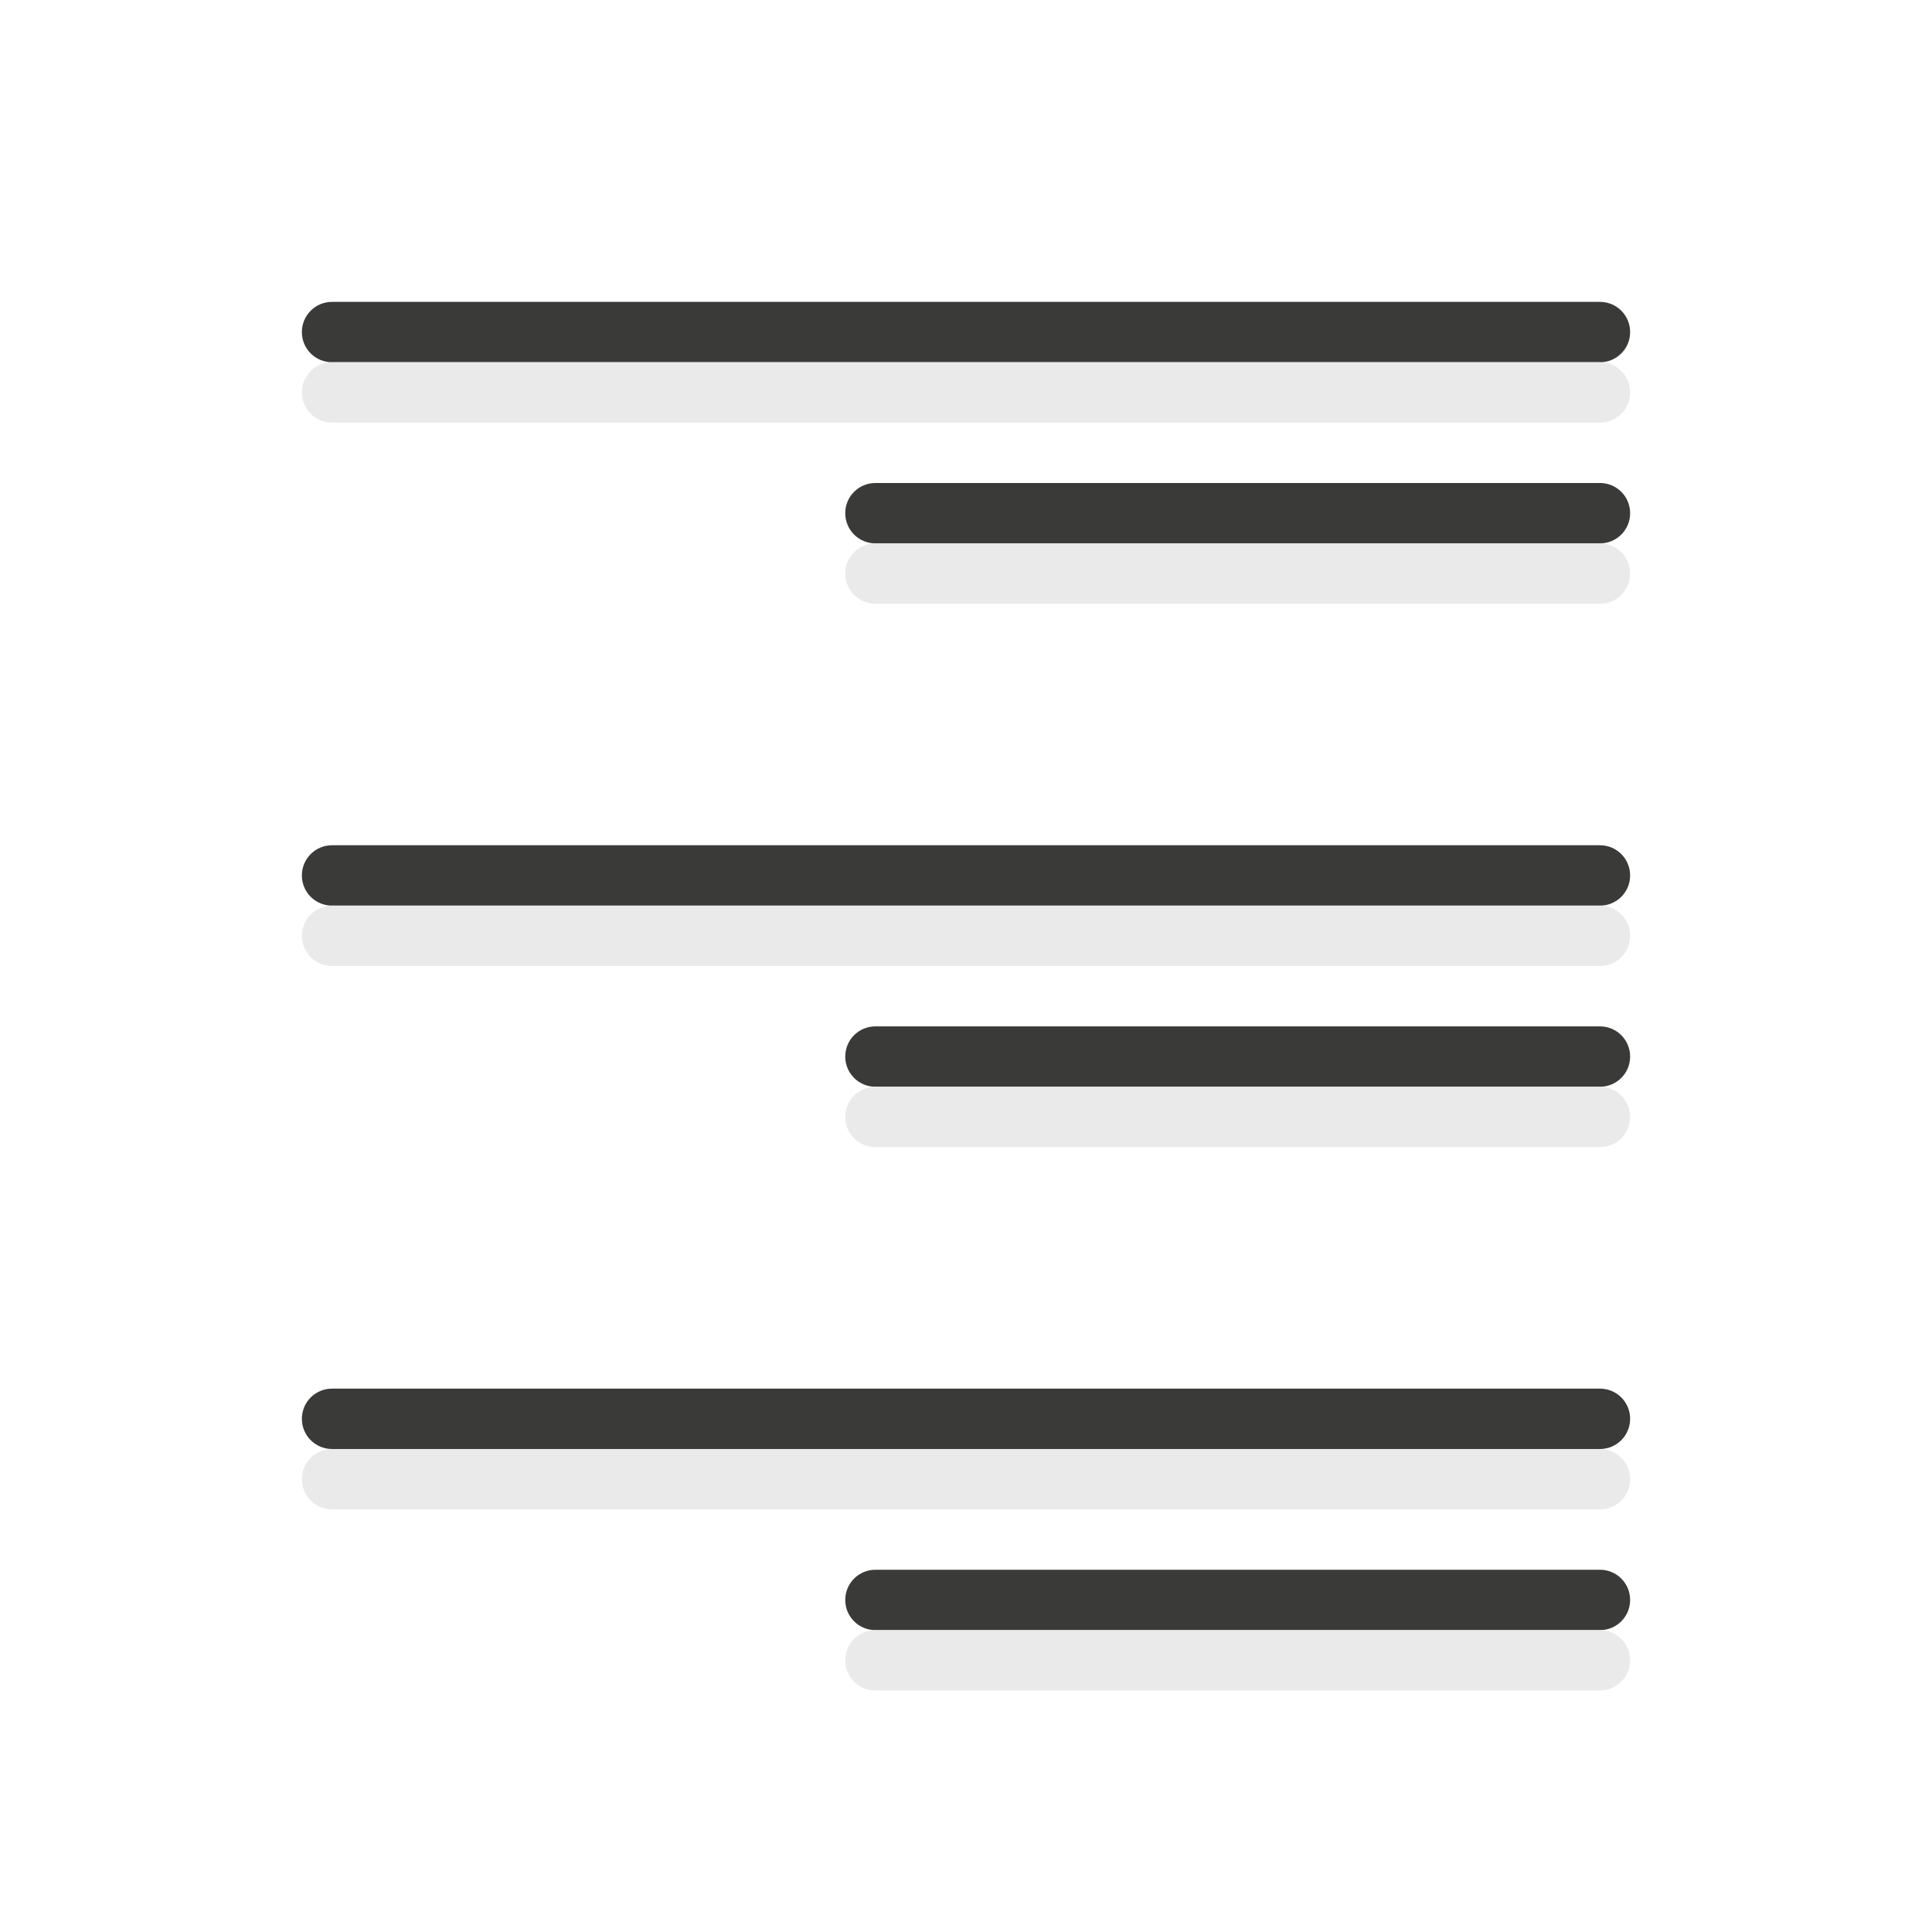 <svg viewBox="0 0 32 32" xmlns="http://www.w3.org/2000/svg"><path d="m26.5 5c.277 0 .5.223.5.5s-.223.5-.5.5h-21c-.277 0-.5-.223-.5-.5s.223-.5.5-.5zm0 3c.277 0 .5.223.5.5s-.223.5-.5.5h-12c-.277 0-.5-.223-.5-.5s.223-.5.5-.5zm0 6c.277 0 .5.223.5.5s-.223.5-.5.5h-21c-.277 0-.5-.223-.5-.5s.223-.5.5-.5zm0 3c.277 0 .5.223.5.5s-.223.5-.5.5h-12c-.277 0-.5-.223-.5-.5s.223-.5.5-.5zm0 6c.277 0 .5.223.5.5s-.223.5-.5.5h-21c-.277 0-.5-.223-.5-.5s.223-.5.5-.5zm0 3c.277 0 .5.223.5.5s-.223.5-.5.5h-12c-.277 0-.5-.223-.5-.5s.223-.5.5-.5z" fill="#3a3a38"/><path d="m26.5 6c.277 0 .5.223.5.5s-.223.5-.5.5h-21c-.277 0-.5-.223-.5-.5s.223-.5.5-.5zm0 3c.277 0 .5.223.5.5s-.223.5-.5.5h-12c-.277 0-.5-.223-.5-.5s.223-.5.5-.5zm0 6c.277 0 .5.223.5.5s-.223.5-.5.5h-21c-.277 0-.5-.223-.5-.5s.223-.5.5-.5zm0 3c.277 0 .5.223.5.5s-.223.5-.5.5h-12c-.277 0-.5-.223-.5-.5s.223-.5.5-.5zm0 6c.277 0 .5.223.5.5s-.223.5-.5.5h-21c-.277 0-.5-.223-.5-.5s.223-.5.5-.5zm0 3c.277 0 .5.223.5.5s-.223.5-.5.5h-12c-.277 0-.5-.223-.5-.5s.223-.5.5-.5z" fill="#e9e9e9" fill-opacity=".992"/></svg>